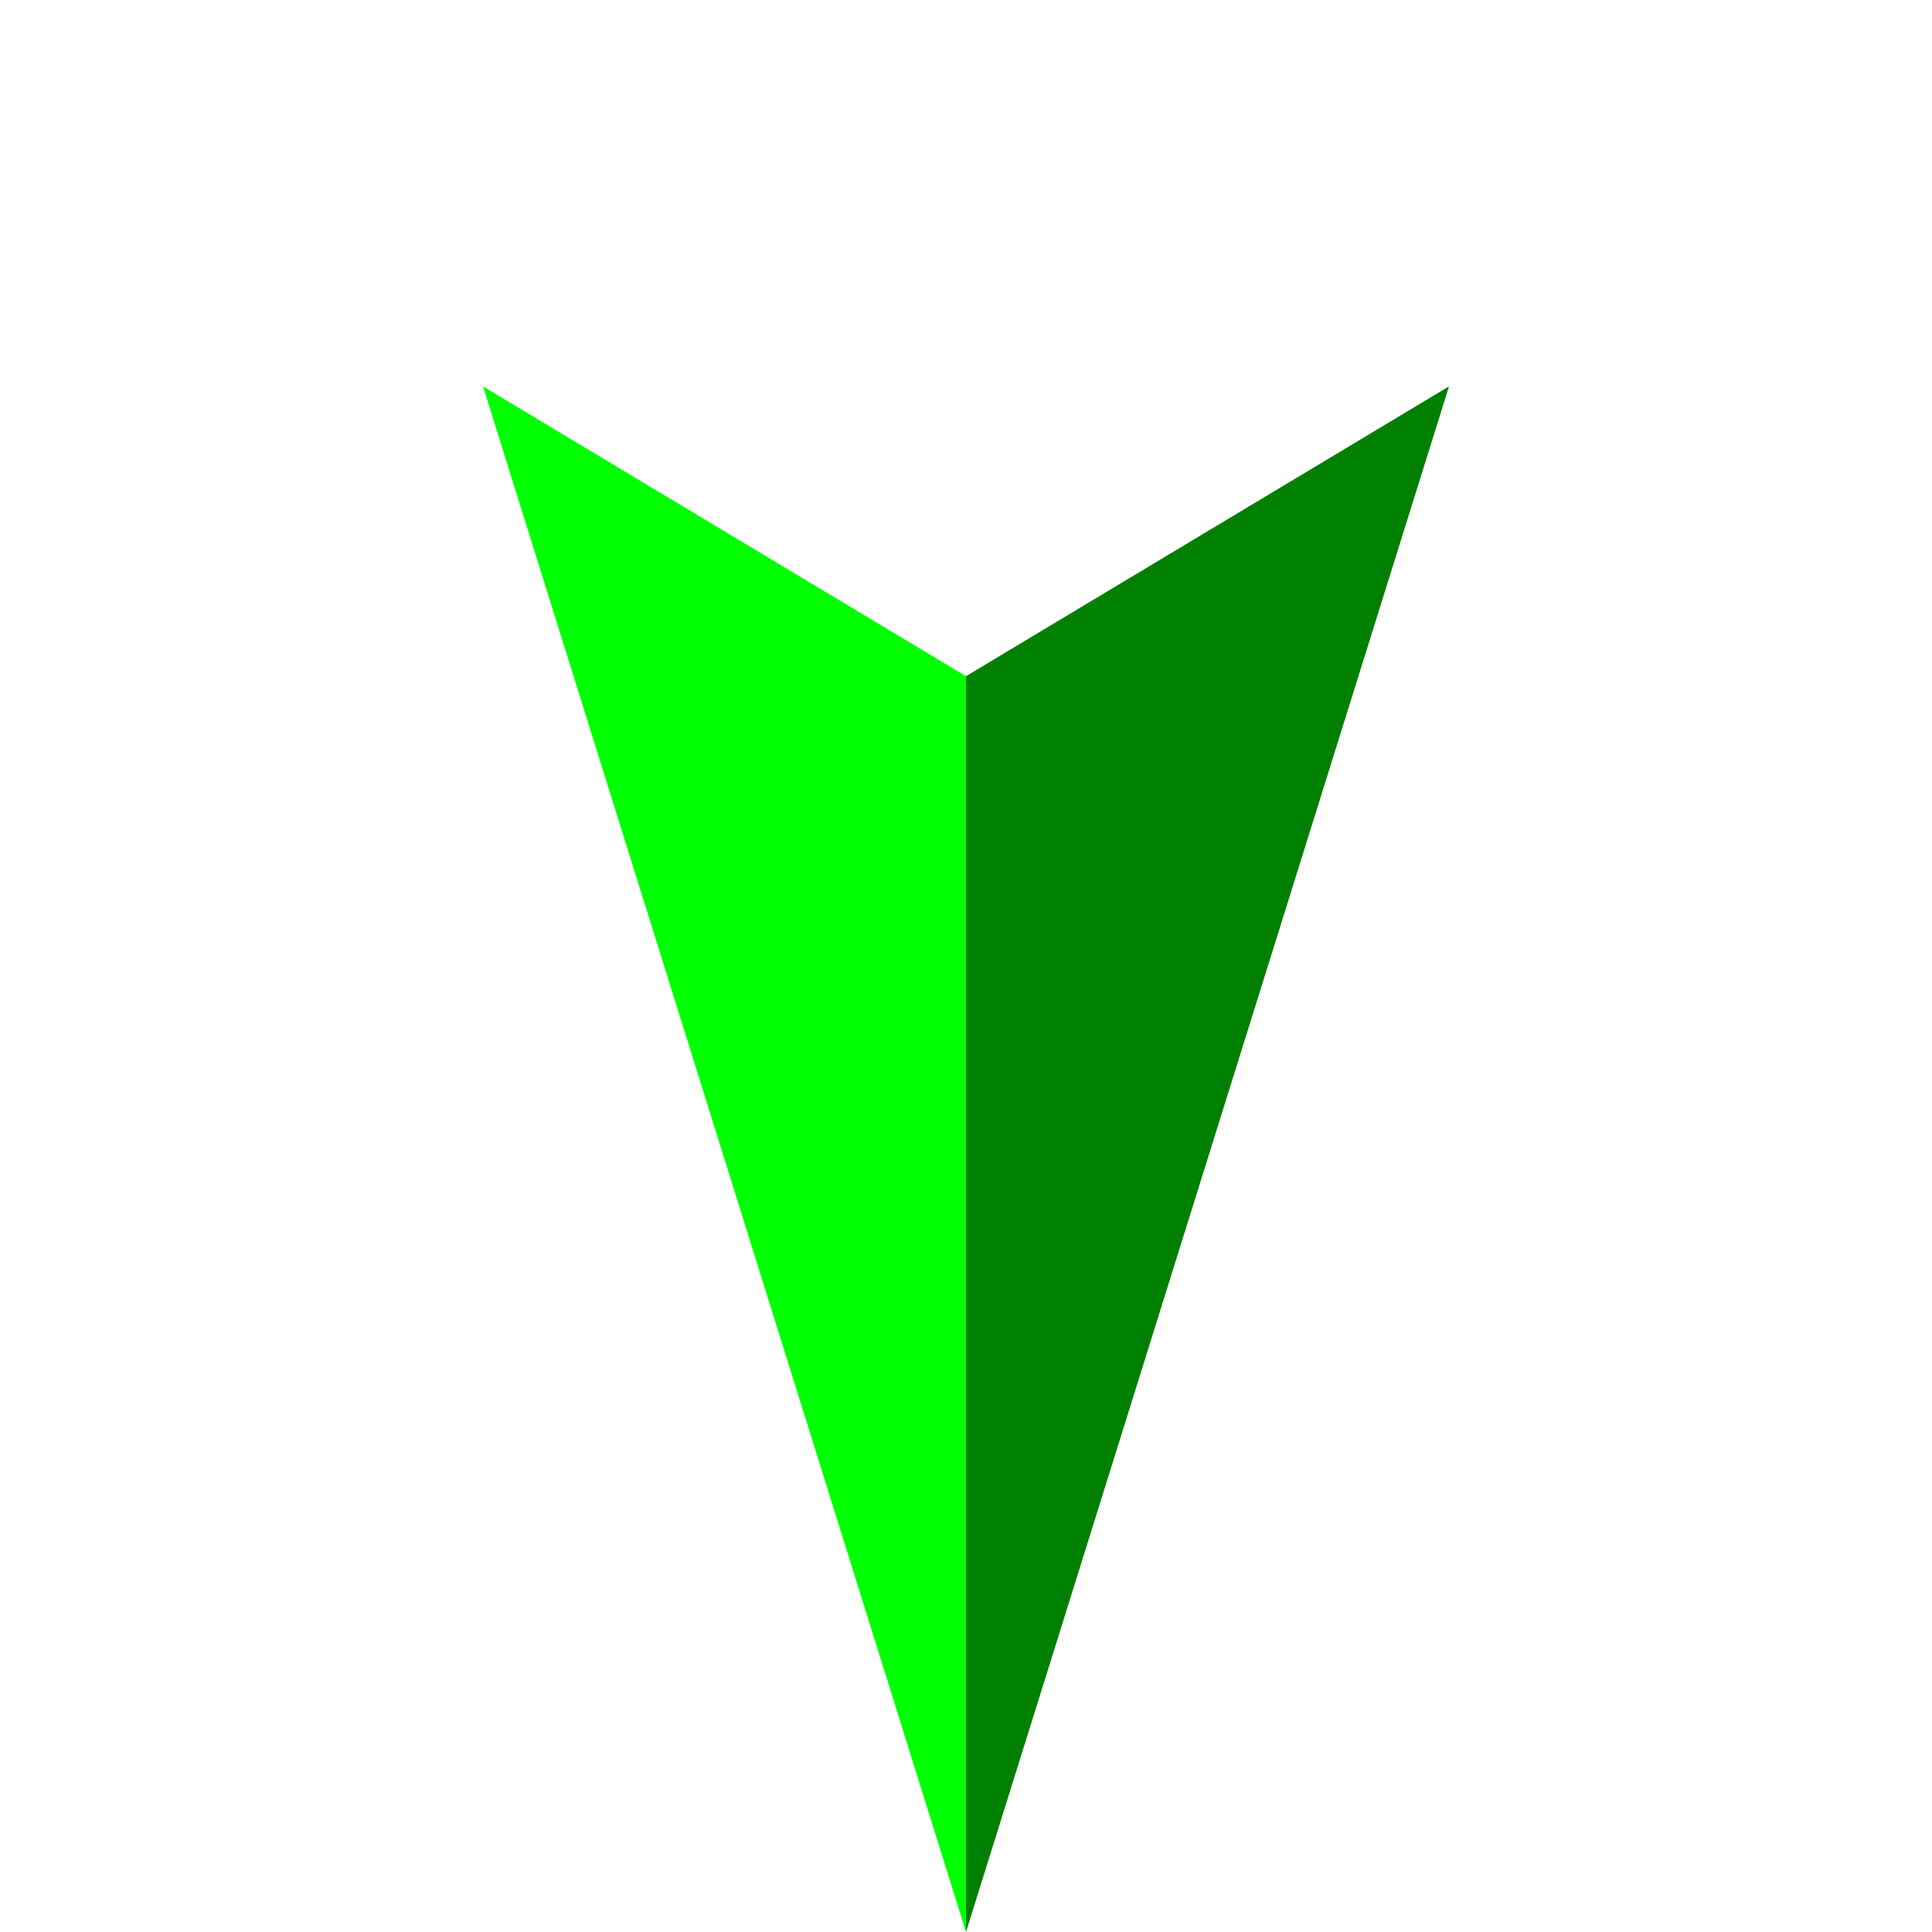 <svg viewBox="-100 -100 200 200"
  version="1.1"
  xmlns="http://www.w3.org/2000/svg"
  xmlns:svg="http://www.w3.org/2000/svg">
<g transform="rotate(180)" stroke-width="0">
<polygon fill="lime" points="0 -100 50 60 0 30 0 100"/>
 <polygon fill="green" points="0 -100 -50 60 0 30 0 100"/>
 </g>
</svg>
